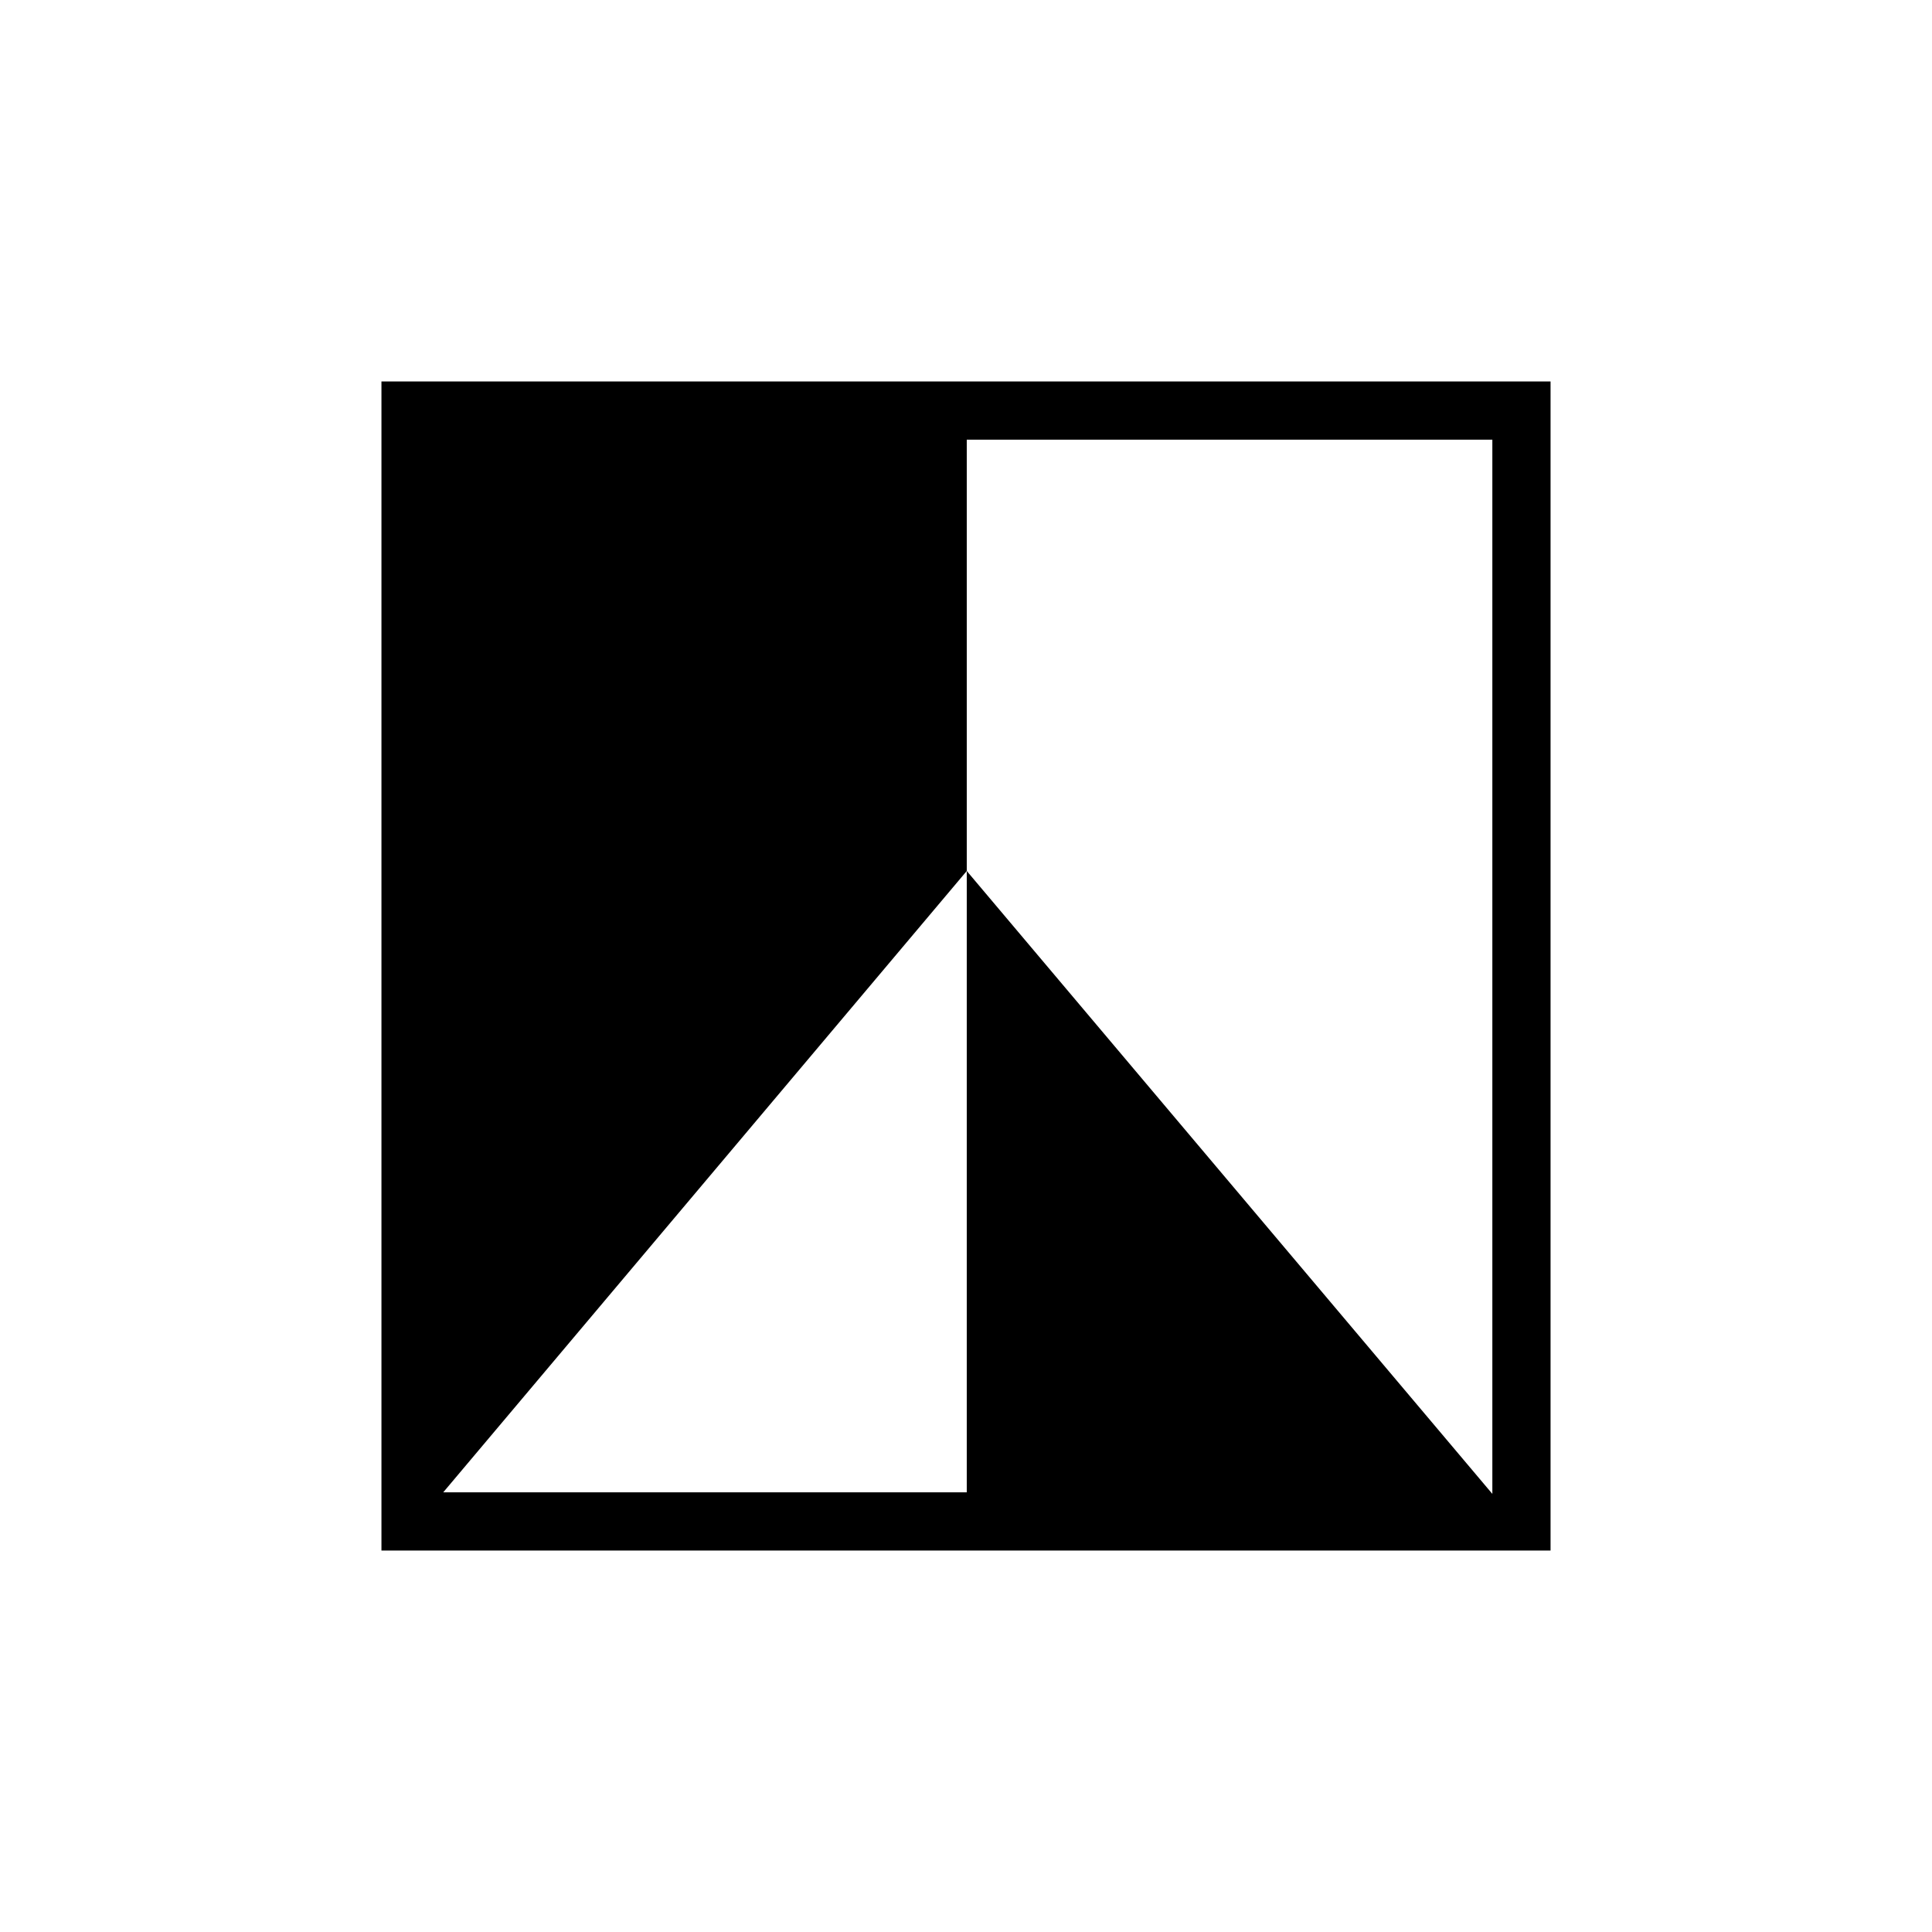 <svg xmlns="http://www.w3.org/2000/svg" height="20" viewBox="0 -960 960 960" width="20"><path d="M770.46-189.54H189.54v-580.92h580.92v580.92Zm-550.23-28.92h260.15v-308.76l261.16 309.53v-523.85H480.38v214.32L220.23-218.46Z"/></svg>